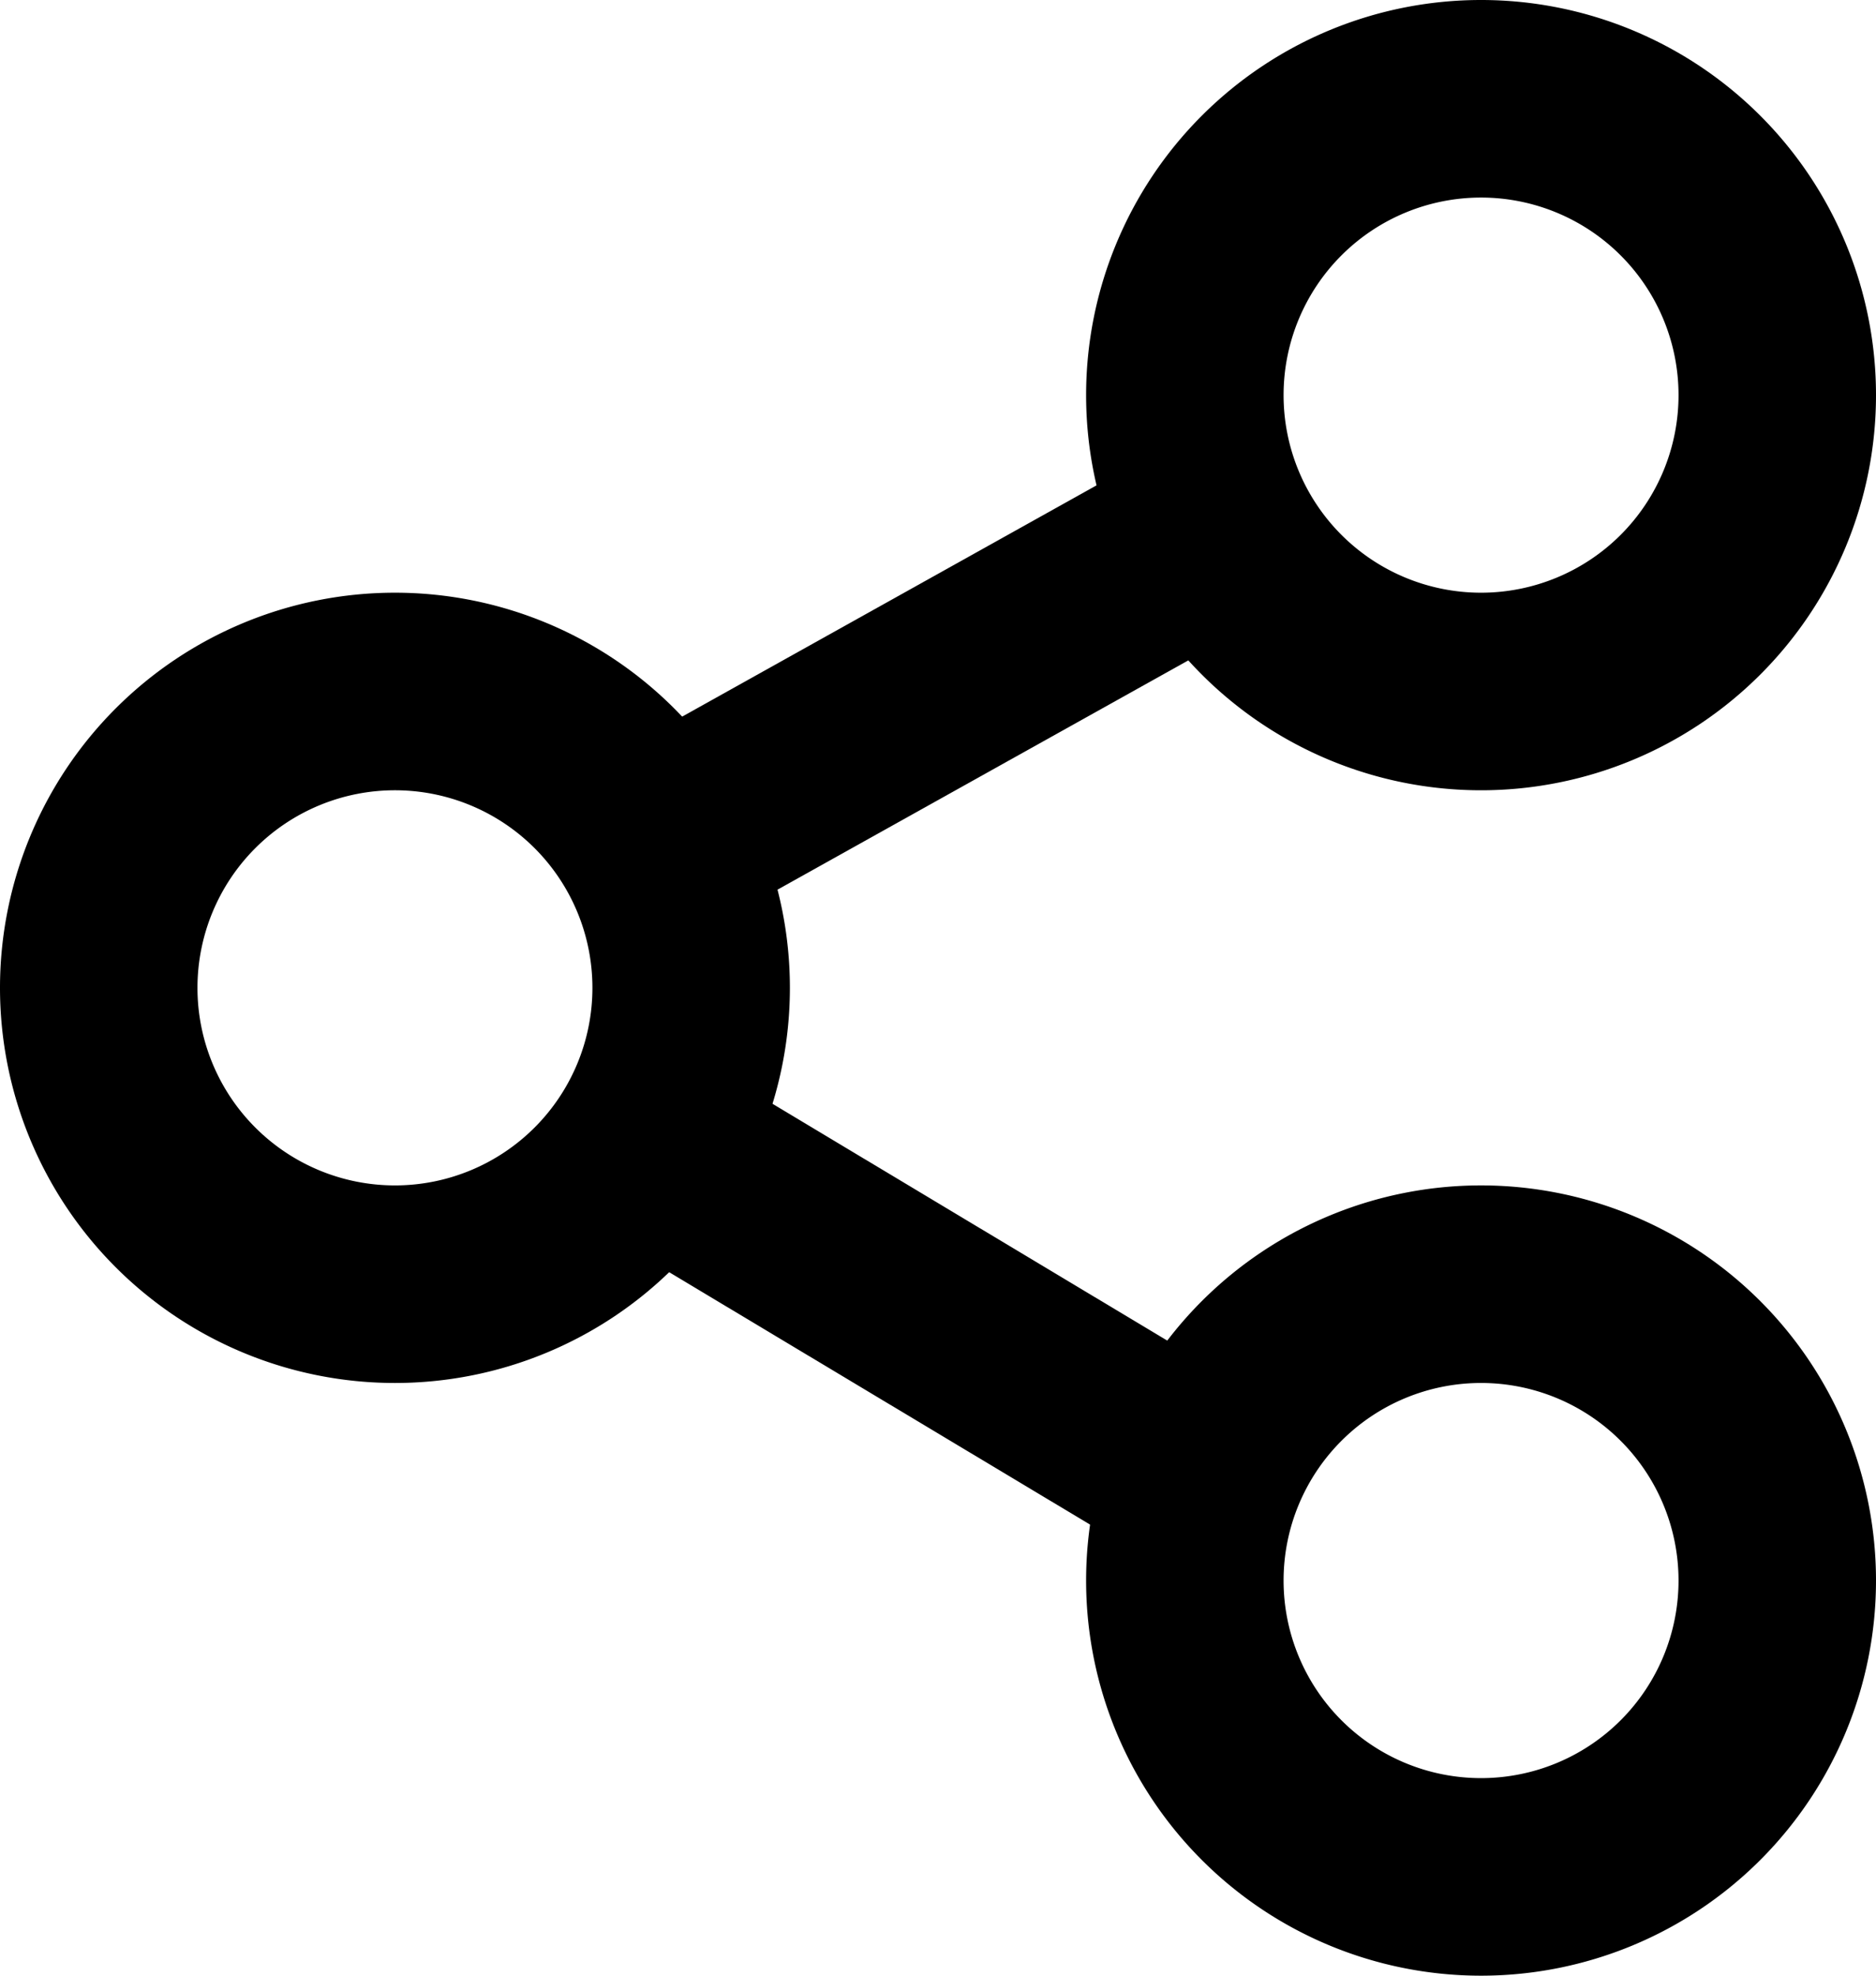 <svg viewBox="0 0 19 20" xmlns="http://www.w3.org/2000/svg"><g><path d="M15 8a4 4 0 100-8 4 4 0 000 8zm0-2a2 2 0 110-4 2 2 0 010 4zM15 20a4 4 0 100-8 4 4 0 000 8zm0-2a2 2 0 110-4 2 2 0 010 4zM4 14a4 4 0 100-8 4 4 0 000 8zm0-2a2 2 0 110-4 2 2 0 010 4z"/><path d="M7.086 9.446l5.401-3.013-.974-1.747L6.11 7.7zM6.002 12.414l5.484 3.287 1.028-1.715-5.484-3.288z"/></g></svg>